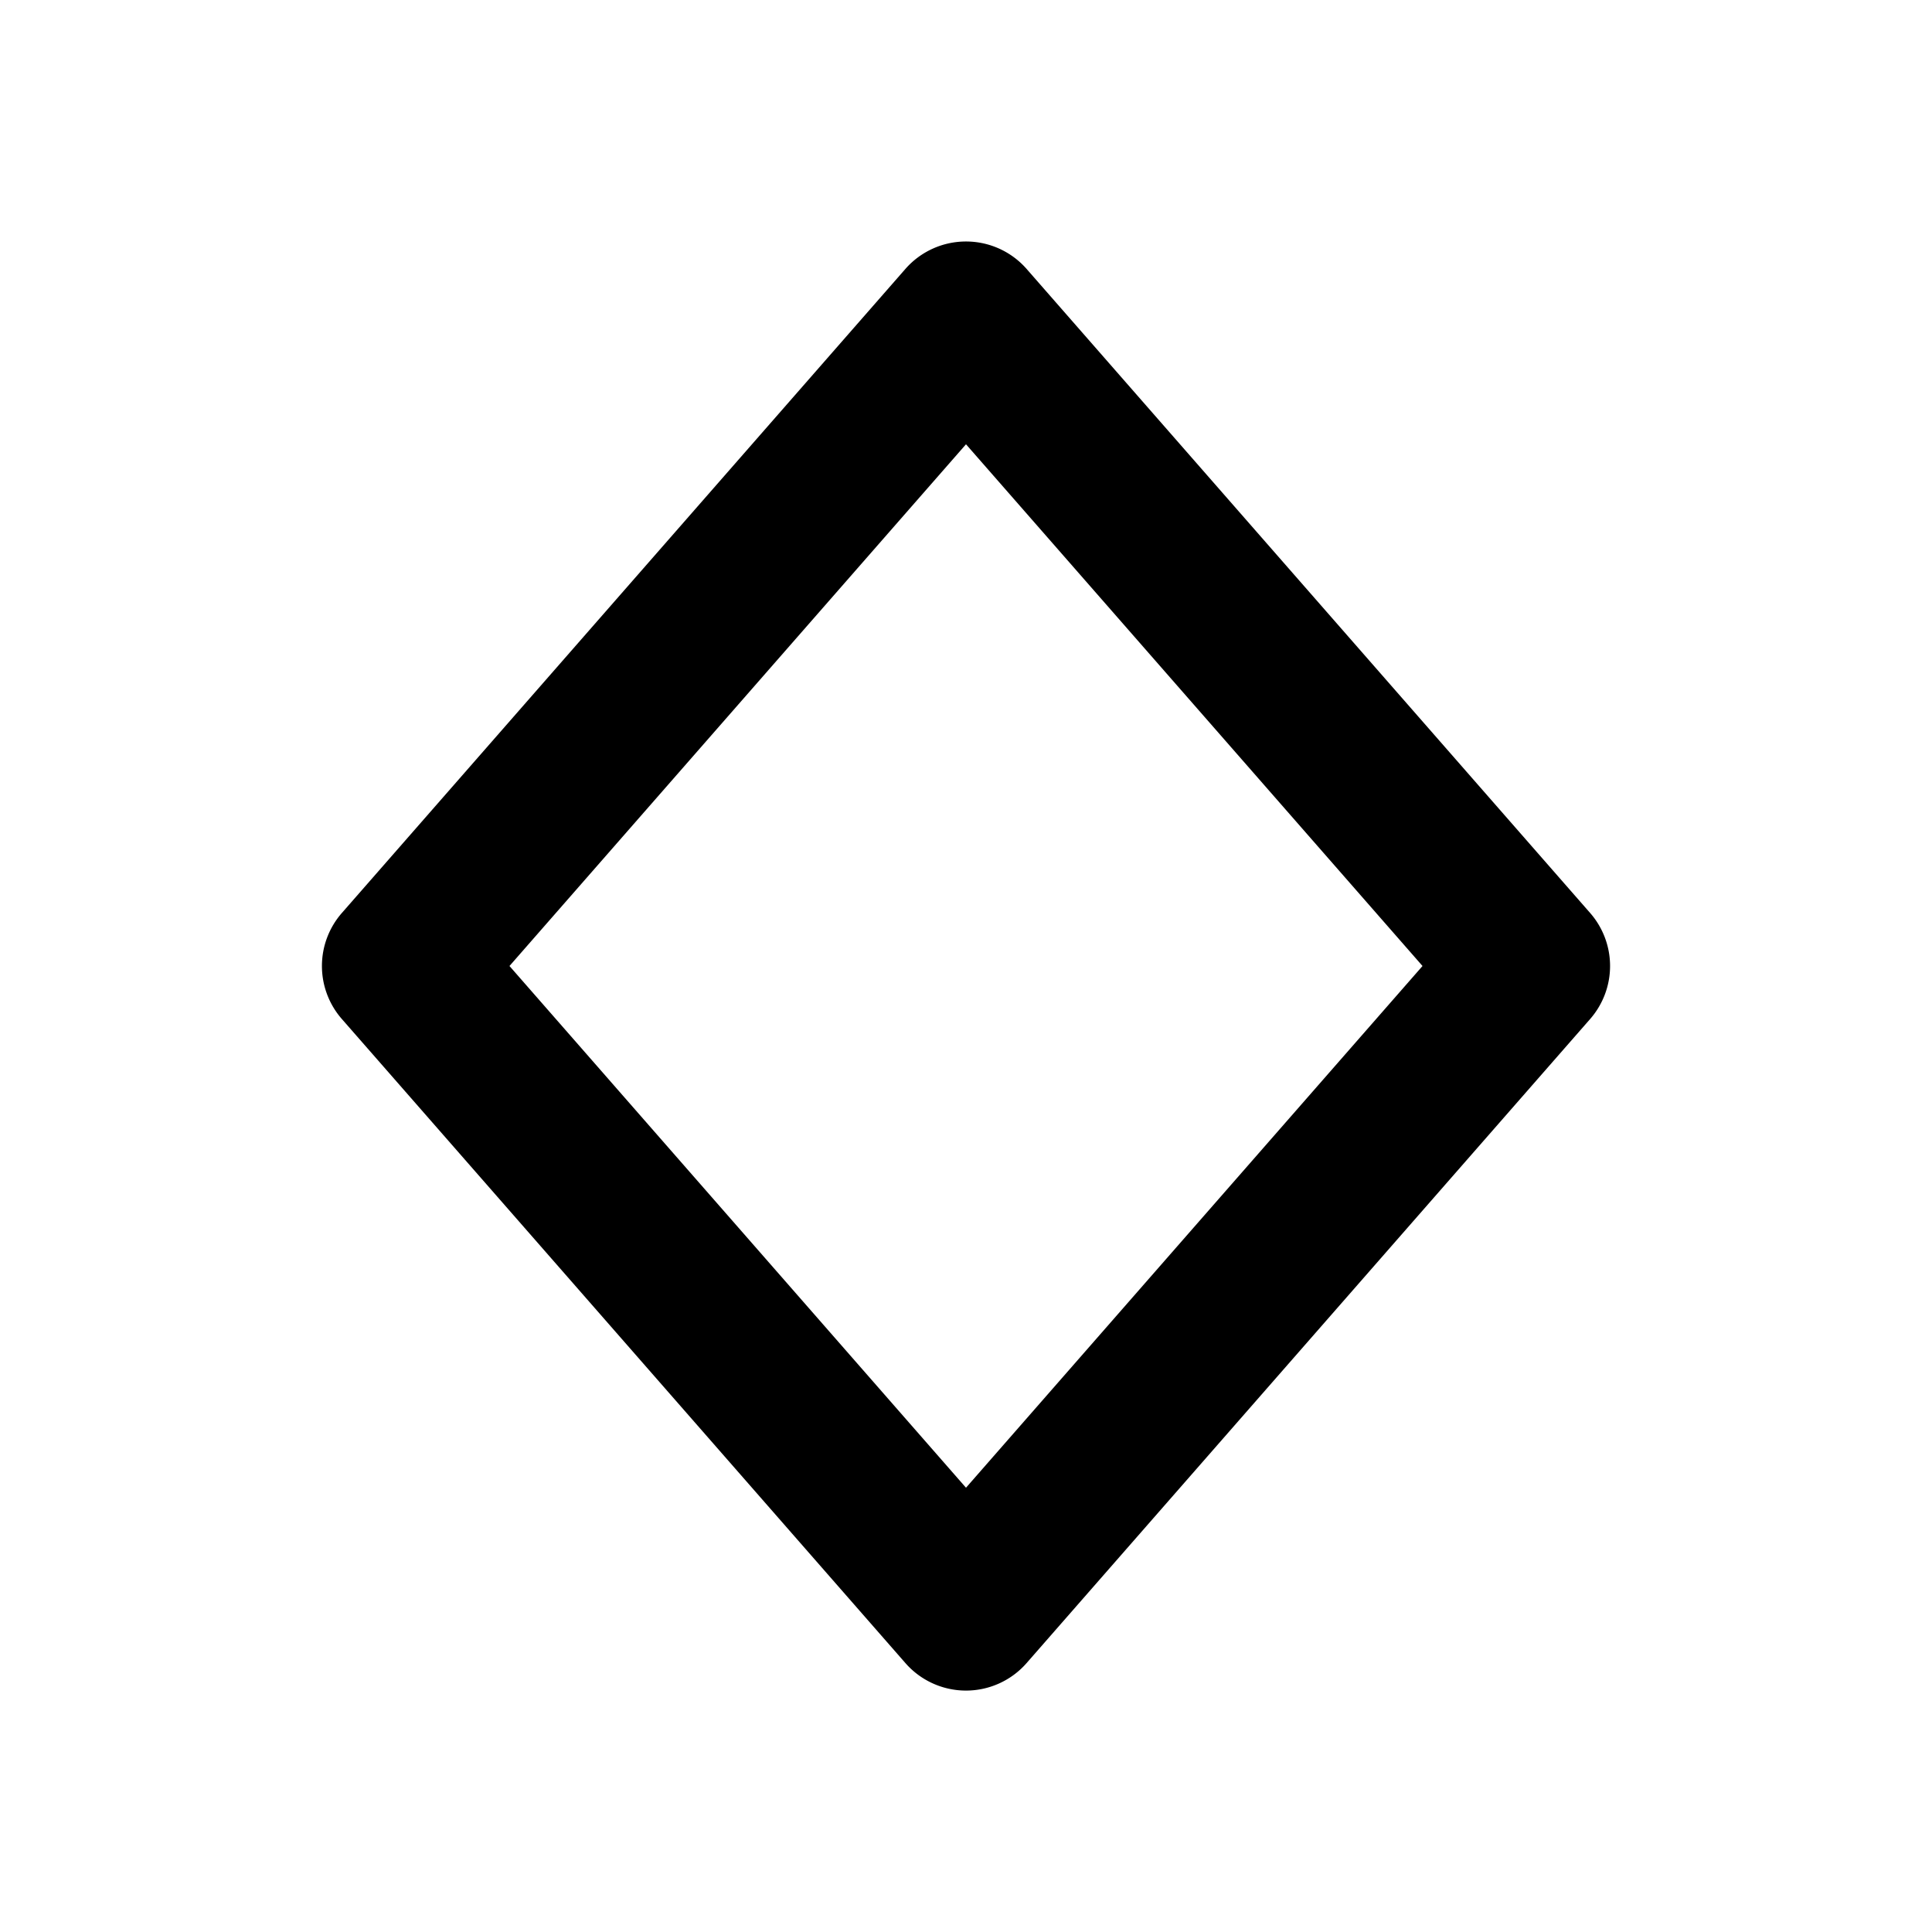 <svg width="24" height="24" fill="none" xmlns="http://www.w3.org/2000/svg"><path fill-rule="evenodd" clip-rule="evenodd" d="M12 3a1 1 0 0 1 .753.341l7 8a1 1 0 0 1 0 1.318l-7 8a1 1 0 0 1-1.506 0l-7-8a1 1 0 0 1 0-1.318l7-8A1 1 0 0 1 12 3zm-5.671 9L12 18.481 17.671 12 12 5.519 6.329 12z" fill="#000"/></svg>